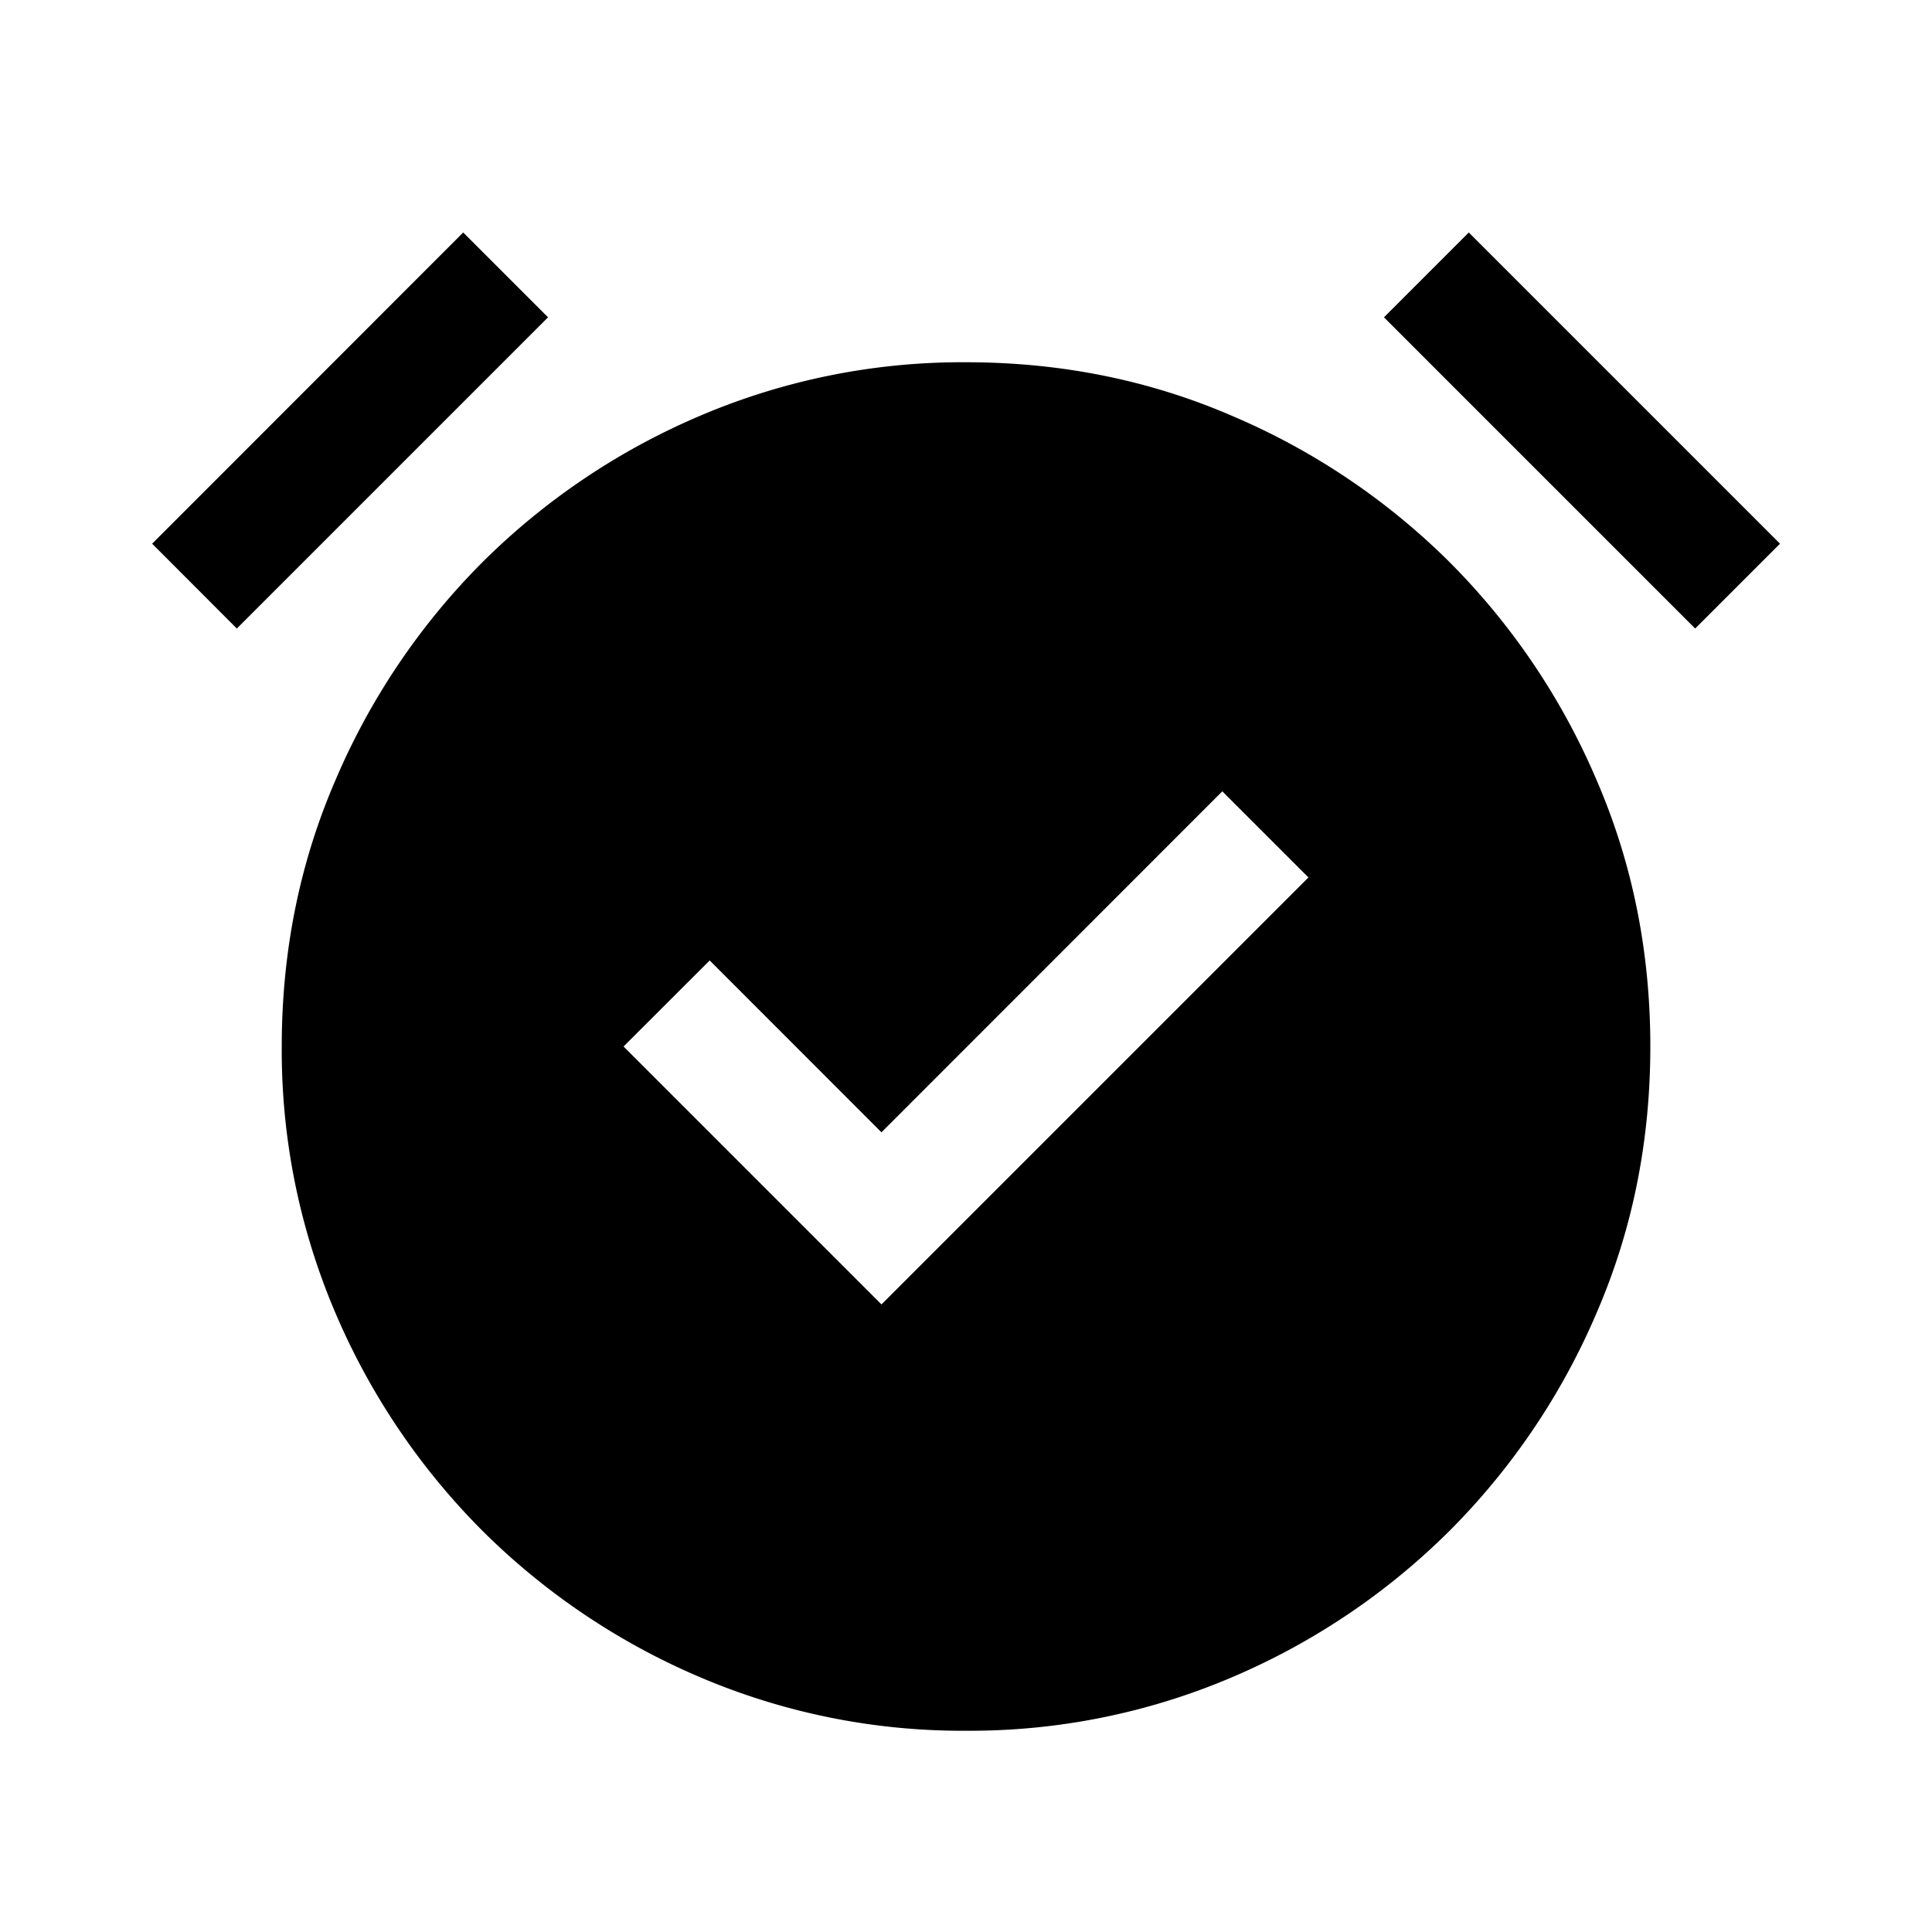 <svg xmlns="http://www.w3.org/2000/svg" width="24" height="24" viewBox="0 0 24 24" fill='currentColor'><path d="m10.95 16.204 5.304-5.304-1.07-1.07-4.234 4.236-2.134-2.135L7.746 13zM12 21.5a8.3 8.3 0 0 1-3.315-.67 8.6 8.6 0 0 1-2.696-1.818 8.6 8.6 0 0 1-1.82-2.697A8.3 8.3 0 0 1 3.5 13q0-1.77.67-3.315a8.6 8.6 0 0 1 1.819-2.697A8.6 8.6 0 0 1 8.685 5.17 8.3 8.3 0 0 1 12 4.5q1.77 0 3.315.67a8.6 8.6 0 0 1 2.697 1.818 8.6 8.6 0 0 1 1.819 2.697q.67 1.545.67 3.315t-.67 3.315a8.6 8.6 0 0 1-1.82 2.697 8.6 8.6 0 0 1-2.696 1.819A8.3 8.3 0 0 1 12 21.5M5.754 2.888l1.054 1.054-3.866 3.866L1.89 6.754zm12.492 0 3.866 3.866-1.054 1.054-3.866-3.866z"/></svg>
